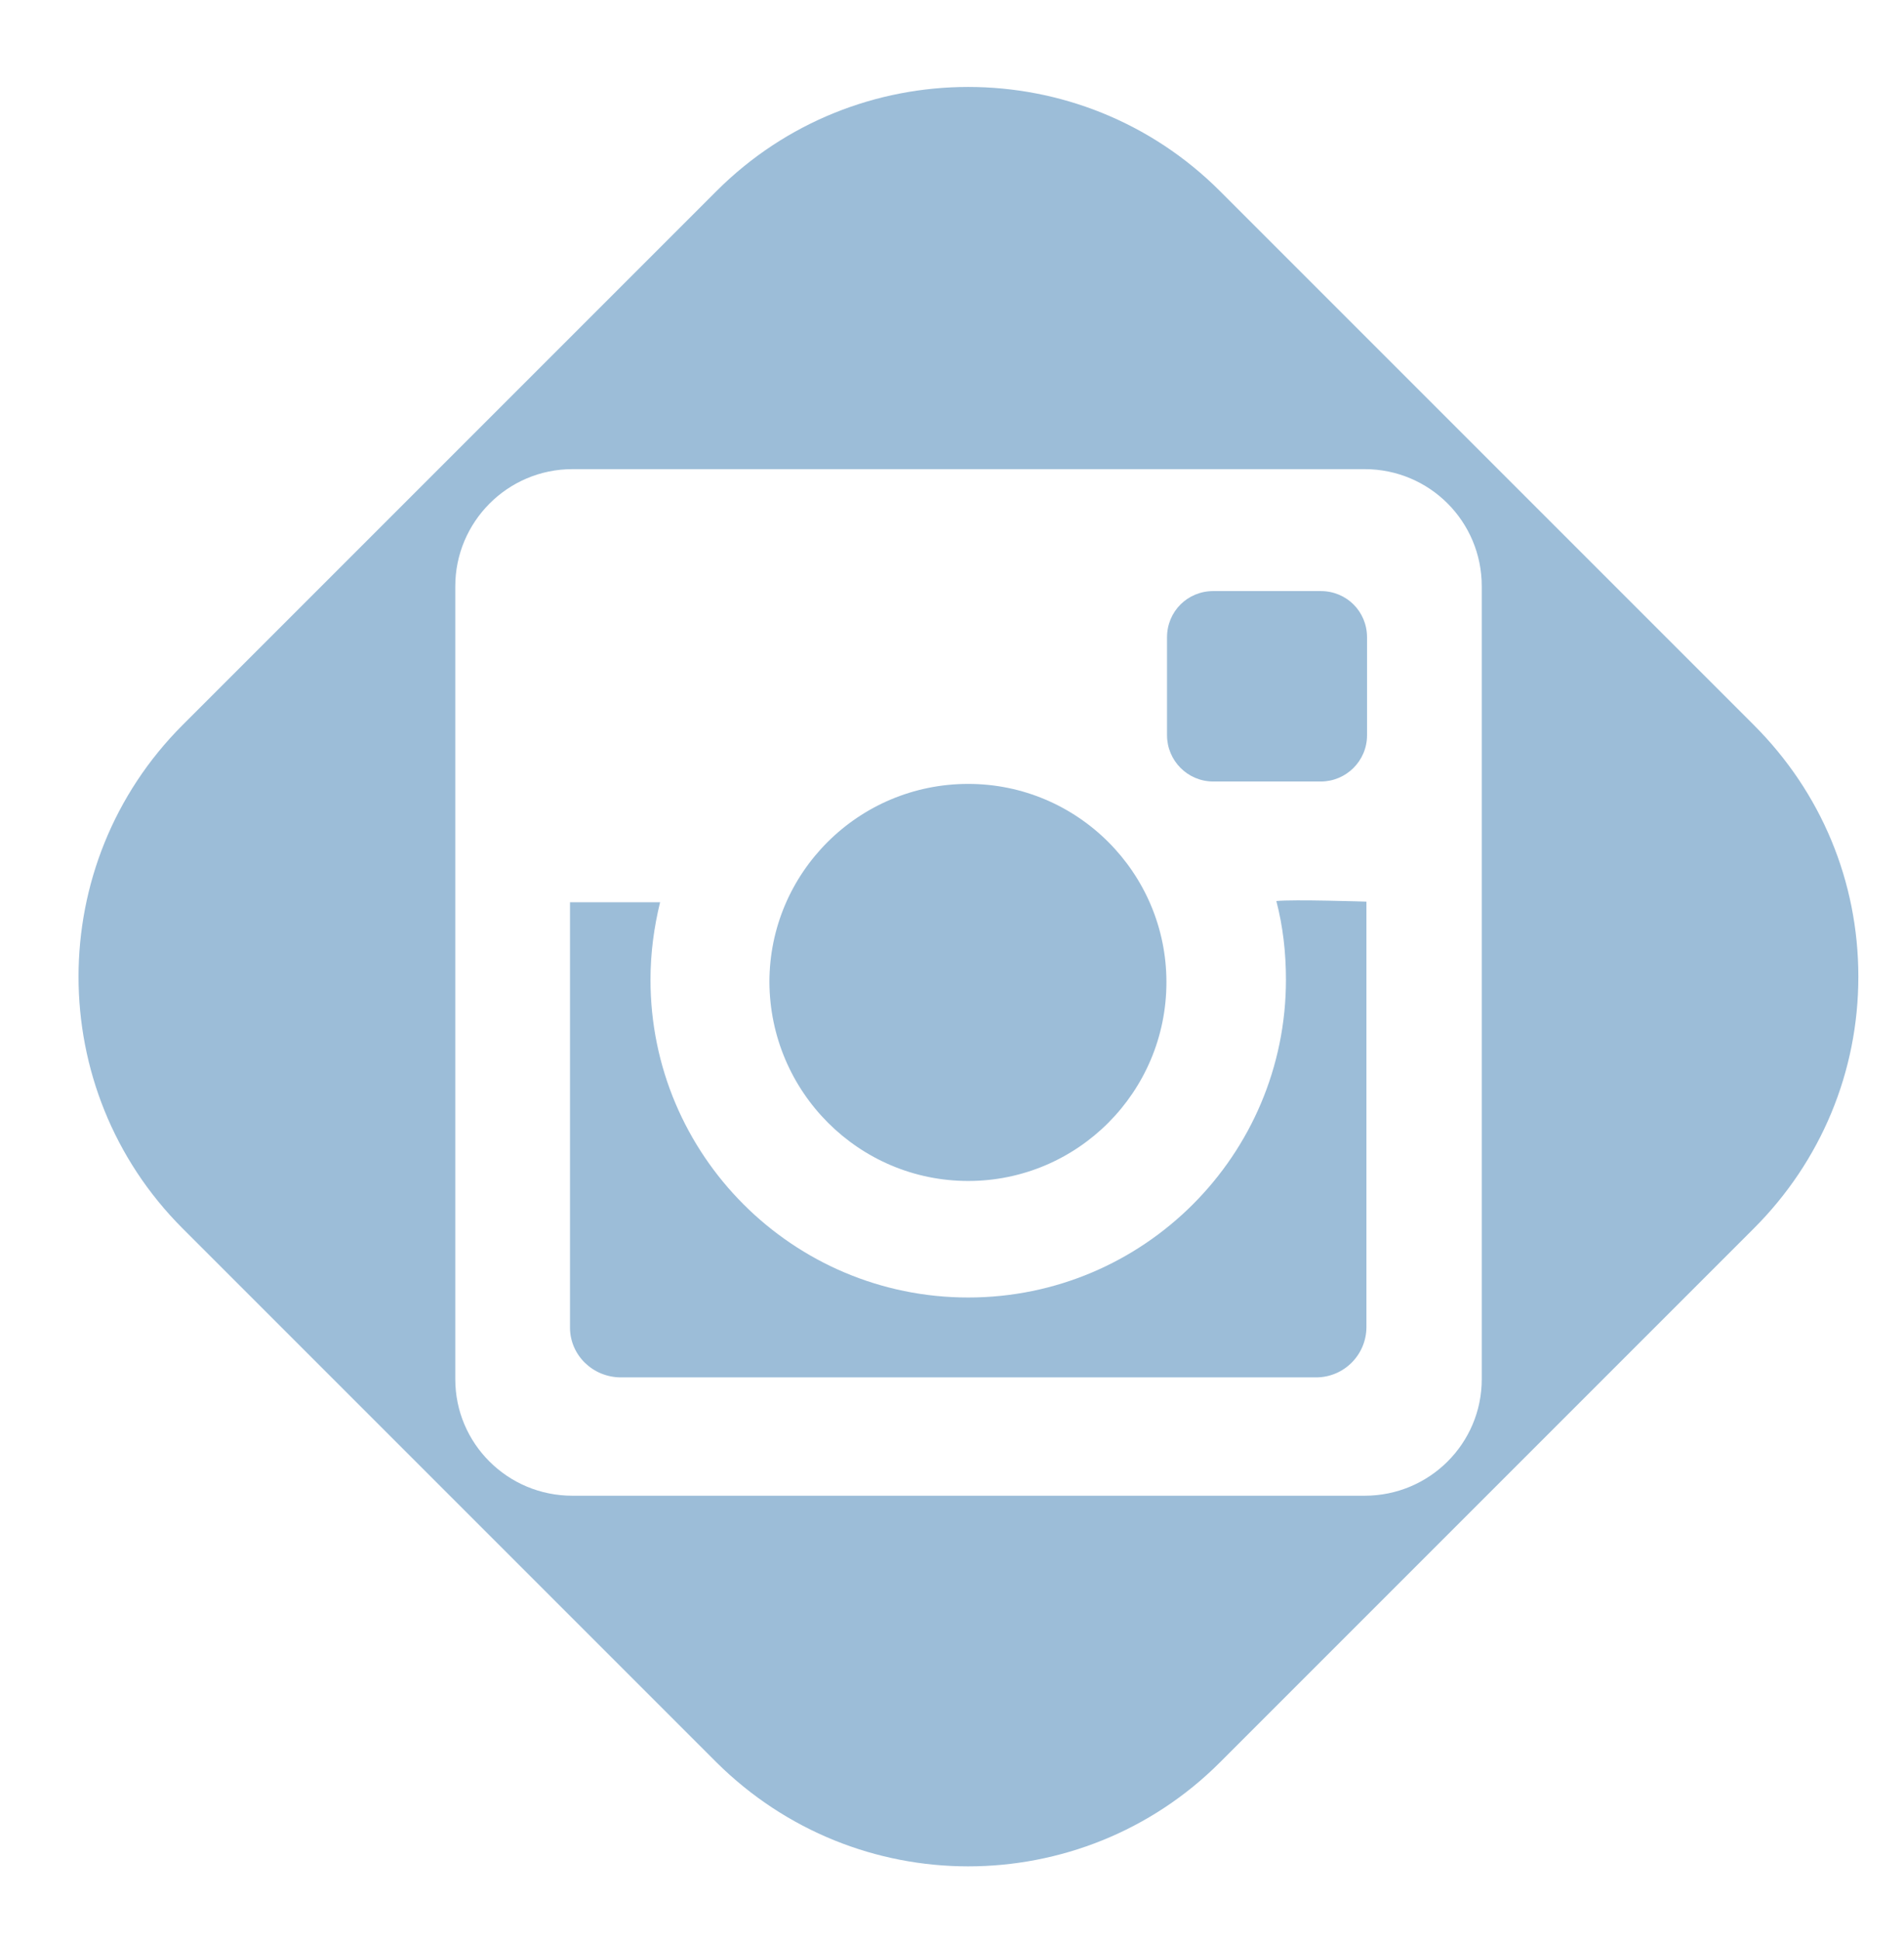 <svg xmlns="http://www.w3.org/2000/svg" width="317" height="322.9" viewBox="0 0 317 322.9"><style type="text/css">.st0{fill:#016293;} .st1{fill:#9CBDD8;} .st2{fill:#9BD7D8;} .st3{fill:#016293;stroke:#016293;stroke-width:2.041;stroke-miterlimit:10;} .st4{fill:#FFFFFF;} .st5{fill:#231F20;} .st6{fill:#FFFFFF;stroke:#016293;stroke-width:1.017;stroke-miterlimit:10;} .st7{fill:#FFFFFF;stroke:#016293;stroke-width:1.018;stroke-miterlimit:10;} .st8{fill:#FFFFFF;stroke:#016293;stroke-width:1.021;stroke-miterlimit:10;} .st9{fill:#016293;stroke:#FFFFFF;stroke-width:2;stroke-miterlimit:10;} .st10{fill:#016293;stroke:#FFFFFF;stroke-miterlimit:10;} .st11{fill:#FFFFFF;stroke:#016293;stroke-width:5.018;stroke-miterlimit:10;} .st12{fill:none;stroke:#016293;stroke-width:3;stroke-miterlimit:10;} .st13{fill:#FFFFFF;stroke:#016293;stroke-width:3;stroke-miterlimit:10;} .st14{fill:#FFFFFF;stroke:#231F20;stroke-miterlimit:10;} .st15{fill:none;stroke:#231F20;stroke-miterlimit:10;} .st16{display:none;} .st17{display:inline;fill:#F26F6A;} .st18{fill:none;stroke:#9CBDD8;stroke-width:5.882;stroke-miterlimit:10;} .st19{fill:#FFFFFF;stroke:#9CBDD8;stroke-width:5.882;stroke-miterlimit:10;} .st20{fill:#9CBDD8;stroke:#FFFFFF;stroke-width:5.882;stroke-miterlimit:10;} .st21{clip-path:url(#SVGID_2_);fill:#231F20;} .st22{clip-path:url(#SVGID_2_);fill:#046293;} .st23{clip-path:url(#SVGID_2_);fill:#9CBDD9;} .st24{clip-path:url(#SVGID_2_);fill:#9CD8D9;} .st25{clip-path:url(#SVGID_2_);fill:#FFFFFF;} .st26{clip-path:url(#SVGID_2_);} .st27{fill:#BDC4C9;} .st28{clip-path:url(#SVGID_2_);fill:none;stroke:#FFFFFF;stroke-width:0.809;stroke-miterlimit:10;} .st29{clip-path:url(#SVGID_2_);fill:none;stroke:#FFFFFF;stroke-width:0.453;stroke-miterlimit:10;} .st30{clip-path:url(#SVGID_2_);fill:none;stroke:#FFFFFF;stroke-width:0.535;stroke-miterlimit:10;} .st31{fill:#9CD8D9;} .st32{clip-path:url(#SVGID_4_);} .st33{clip-path:url(#SVGID_4_);fill:none;stroke:#231F20;stroke-width:0.689;stroke-miterlimit:10;} .st34{clip-path:url(#SVGID_4_);fill:none;stroke:#231F20;stroke-width:0.506;stroke-miterlimit:10;} .st35{fill:#066393;} .st36{fill:#9BD7D8;stroke:#016293;stroke-width:18.681;stroke-miterlimit:10;} .st37{fill:#076393;} .st38{fill:none;stroke:#076393;stroke-width:3.504;stroke-miterlimit:10;} .st39{fill:#FFFFFF;stroke:#076393;stroke-width:3.504;stroke-miterlimit:10;} .st40{fill:#076393;stroke:#FFFFFF;stroke-width:3.504;stroke-miterlimit:10;}</style><g id="Graphics"><path class="st1" d="M202 130.1h17.9c4.2 0 7.7-3.4 7.7-7.7v-16.3c0-4.3-3.4-7.7-7.7-7.7h-17.9c-4.3 0-7.7 3.4-7.7 7.7v16.3c0 4.2 3.4 7.7 7.7 7.7zM161.2 196.6c18.2 0 33-14.8 33-33.1 0-18.2-14.8-33-33-33-18.3 0-33.1 14.8-33.1 33 .1 18.3 14.9 33.1 33.1 33.1zM103.4 229.3h115.7c4.7 0 8.4-3.8 8.4-8.4v-70.8s-12.2-.4-15-.1c1.1 4.2 1.6 8.6 1.6 13.1 0 29.2-23.7 52.9-52.9 52.9s-52.9-23.7-52.9-52.9c0-4.5.6-8.8 1.6-12.9h-15v70.8c0 4.6 3.8 8.3 8.5 8.3zM292 120.7l-88.9-88.9c-23.1-23.1-60.7-23.1-83.8 0l-88.9 88.9c-23.1 23.1-23.1 60.7 0 83.8l88.9 88.9c11.6 11.5 26.7 17.3 41.9 17.3s30.4-5.8 41.9-17.3l88.9-88.9c11.2-11.2 17.4-26.1 17.4-41.9 0-15.9-6.2-30.7-17.4-41.9zm-45.3 107.9v1c0 10.7-8.7 19.4-19.5 19.4h-131.9c-10.8 0-19.5-8.7-19.5-19.4v-132c0-10.7 8.7-19.5 19.5-19.5h131.9c10.8 0 19.5 8.7 19.5 19.5v131z"/></g></svg>